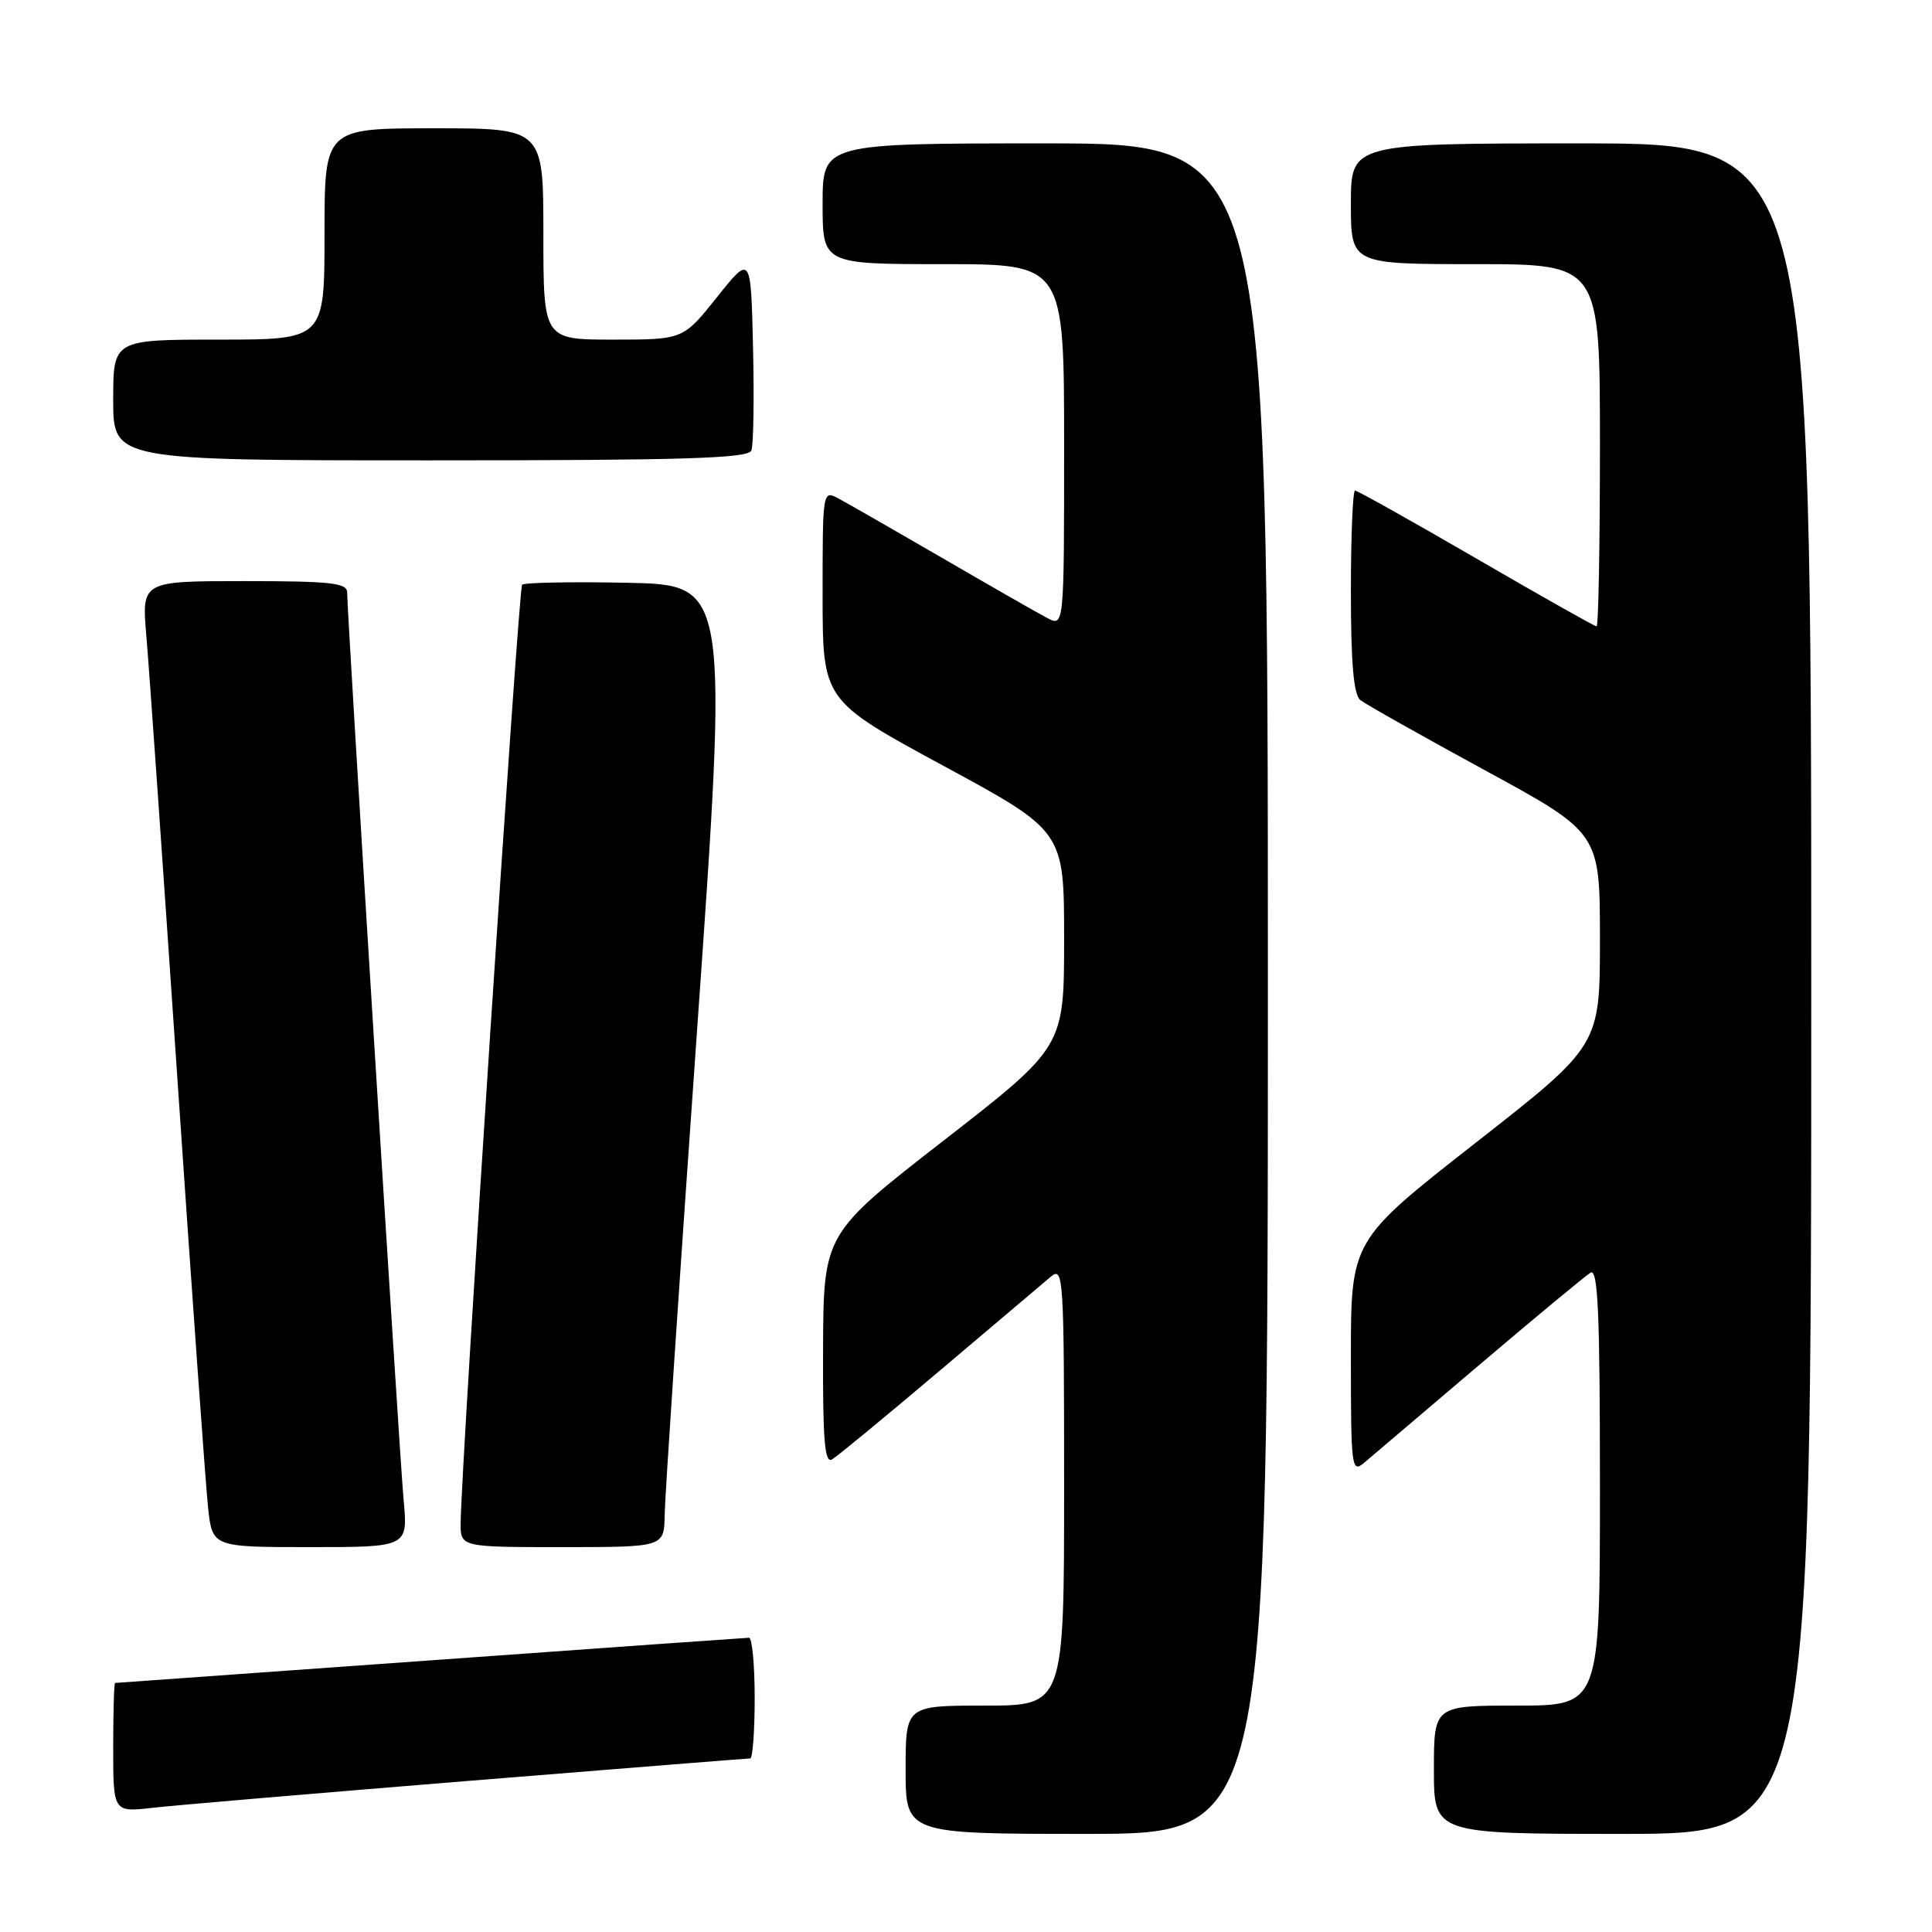 <?xml version="1.0" encoding="UTF-8" standalone="no"?>
<!DOCTYPE svg PUBLIC "-//W3C//DTD SVG 1.1//EN" "http://www.w3.org/Graphics/SVG/1.1/DTD/svg11.dtd" >
<svg xmlns="http://www.w3.org/2000/svg" xmlns:xlink="http://www.w3.org/1999/xlink" version="1.1" viewBox="0 0 256 256">
 <g >
 <path fill="currentColor"
d=" M 168.00 131.00 C 168.00 19.00 168.00 19.00 138.50 19.00 C 109.00 19.00 109.00 19.00 109.00 27.00 C 109.00 35.00 109.00 35.00 125.00 35.00 C 141.00 35.00 141.00 35.00 141.00 59.04 C 141.00 83.07 141.00 83.07 138.75 81.88 C 137.51 81.23 131.28 77.67 124.90 73.96 C 118.52 70.26 112.33 66.71 111.15 66.08 C 109.00 64.93 109.00 64.93 109.00 78.87 C 109.00 92.80 109.00 92.80 125.00 101.47 C 141.00 110.13 141.00 110.13 141.00 124.43 C 141.00 138.72 141.00 138.72 125.06 151.11 C 109.12 163.50 109.12 163.50 109.06 178.81 C 109.01 190.80 109.27 193.96 110.25 193.38 C 110.94 192.98 117.35 187.69 124.50 181.64 C 131.65 175.58 138.29 169.97 139.25 169.16 C 140.91 167.77 141.00 169.19 141.00 196.85 C 141.00 226.00 141.00 226.00 130.50 226.00 C 120.00 226.00 120.00 226.00 120.00 234.50 C 120.00 243.00 120.00 243.00 144.00 243.00 C 168.00 243.00 168.00 243.00 168.00 131.00 Z  M 240.00 131.00 C 240.00 19.00 240.00 19.00 209.50 19.00 C 179.00 19.00 179.00 19.00 179.00 27.00 C 179.00 35.00 179.00 35.00 195.50 35.00 C 212.00 35.00 212.00 35.00 212.00 59.00 C 212.00 72.20 211.80 83.00 211.56 83.00 C 211.31 83.00 204.14 78.95 195.61 74.00 C 187.08 69.05 179.85 65.00 179.55 65.00 C 179.25 65.00 179.00 71.02 179.00 78.38 C 179.00 87.88 179.36 92.04 180.25 92.76 C 180.94 93.31 188.36 97.49 196.75 102.06 C 212.00 110.36 212.00 110.36 212.00 124.45 C 212.00 138.54 212.00 138.54 195.50 151.45 C 179.00 164.37 179.00 164.37 179.00 179.84 C 179.00 194.47 179.09 195.23 180.75 193.83 C 181.71 193.01 188.57 187.18 196.00 180.87 C 203.43 174.56 210.06 169.06 210.75 168.64 C 211.74 168.04 212.00 173.96 212.00 196.94 C 212.00 226.00 212.00 226.00 201.00 226.00 C 190.00 226.00 190.00 226.00 190.00 234.50 C 190.00 243.00 190.00 243.00 215.00 243.00 C 240.00 243.00 240.00 243.00 240.00 131.00 Z  M 62.16 235.97 C 82.32 234.34 99.08 233.00 99.41 233.00 C 99.73 233.00 100.00 229.40 100.00 225.00 C 100.00 220.60 99.66 217.00 99.25 217.01 C 98.84 217.02 79.83 218.36 57.00 220.01 C 34.17 221.65 15.39 222.99 15.25 223.00 C 15.11 223.00 15.00 226.86 15.00 231.57 C 15.00 240.14 15.00 240.14 20.25 239.54 C 23.14 239.21 42.00 237.61 62.16 235.97 Z  M 53.48 198.75 C 52.92 192.56 46.00 81.41 46.00 78.51 C 46.00 77.24 43.86 77.00 32.38 77.00 C 18.77 77.00 18.77 77.00 19.39 84.25 C 19.74 88.24 21.59 114.67 23.51 143.00 C 25.43 171.32 27.26 196.86 27.57 199.75 C 28.14 205.00 28.14 205.00 41.10 205.00 C 54.06 205.00 54.06 205.00 53.48 198.75 Z  M 88.07 200.75 C 88.10 198.41 90.02 169.73 92.33 137.00 C 96.53 77.50 96.53 77.50 83.13 77.22 C 75.76 77.07 69.48 77.19 69.18 77.48 C 68.71 77.96 61.15 193.34 61.04 201.75 C 61.00 205.00 61.00 205.00 74.50 205.00 C 88.00 205.00 88.00 205.00 88.07 200.75 Z  M 99.56 59.69 C 99.84 58.98 99.94 52.84 99.78 46.06 C 99.50 33.74 99.50 33.74 95.01 39.37 C 90.52 45.00 90.52 45.00 81.26 45.00 C 72.00 45.00 72.00 45.00 72.00 31.00 C 72.00 17.00 72.00 17.00 57.50 17.00 C 43.00 17.00 43.00 17.00 43.00 31.00 C 43.00 45.00 43.00 45.00 29.00 45.00 C 15.00 45.00 15.00 45.00 15.00 53.00 C 15.00 61.00 15.00 61.00 57.03 61.00 C 90.69 61.00 99.16 60.74 99.56 59.69 Z "/>
</g>
</svg>